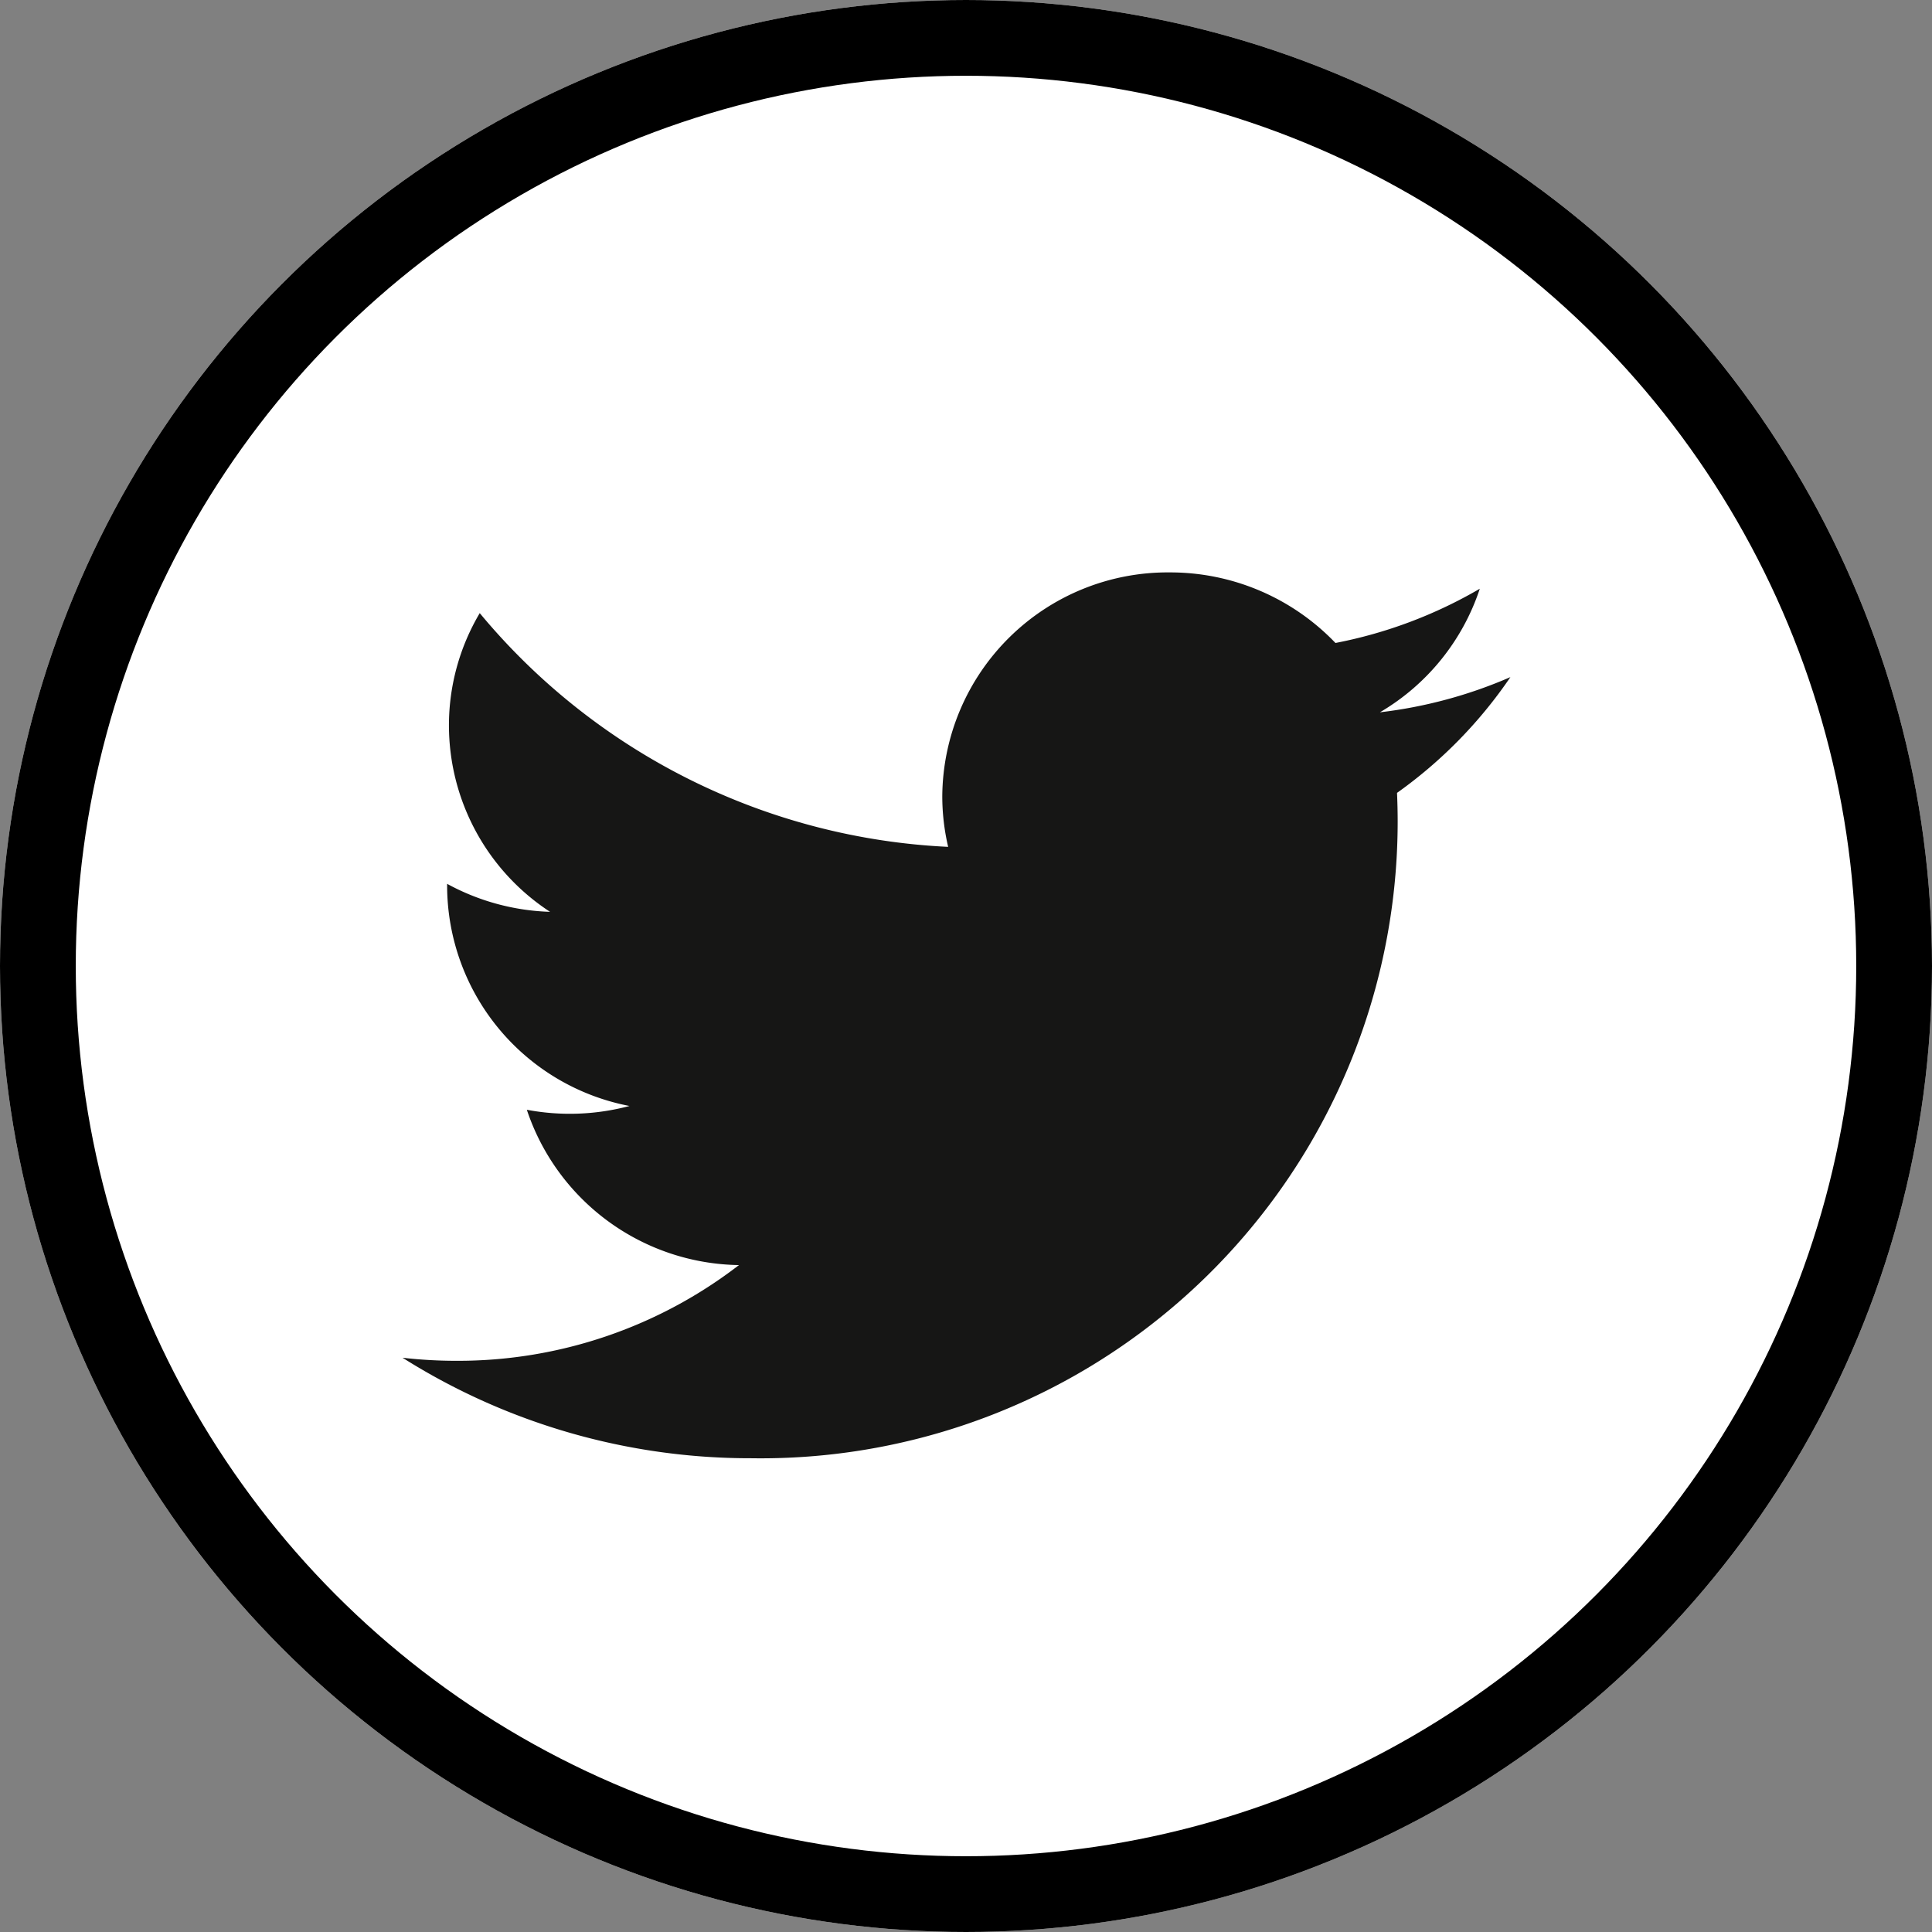<svg id="Twitter" xmlns="http://www.w3.org/2000/svg" width="51" height="51" viewBox="0 0 51 51">
  <rect x="0" y="0" width="51" height="51" fill="#808080" stroke="none"/>
  <g id="Ellipse_9" data-name="Ellipse 9" fill="#fff" stroke="#000" stroke-width="2">
    <circle cx="25.5" cy="25.5" r="25.5" stroke="none"/>
    <circle cx="25.5" cy="25.5" r="24.5" fill="none"/>
  </g>
  <g id="Twitter_Square" data-name="Twitter Square" transform="translate(10.629 15.11)">
    <path id="Pfad_30" data-name="Pfad 30" d="M54.413,32.557a12.108,12.108,0,0,1-3.81,1.432,6.04,6.04,0,0,0-4.379-1.863,5.952,5.952,0,0,0-6,5.9,5.861,5.861,0,0,0,.155,1.345,17.12,17.12,0,0,1-12.365-6.17,5.808,5.808,0,0,0-.813,2.97,5.881,5.881,0,0,0,2.669,4.915,6.053,6.053,0,0,1-2.717-.739c0,.026,0,.05,0,.074a5.932,5.932,0,0,0,4.813,5.79,6.112,6.112,0,0,1-2.709.1,5.994,5.994,0,0,0,5.6,4.1,12.151,12.151,0,0,1-7.45,2.527,12.45,12.45,0,0,1-1.431-.081,17.183,17.183,0,0,0,9.2,2.653,16.812,16.812,0,0,0,17.069-16.8c0-.256-.006-.511-.017-.764a12.084,12.084,0,0,0,2.993-3.056,12.167,12.167,0,0,1-3.445.929A5.942,5.942,0,0,0,54.413,32.557Z" transform="translate(-25.979 -32.126)" fill="#161615"/>
  </g>
</svg>
